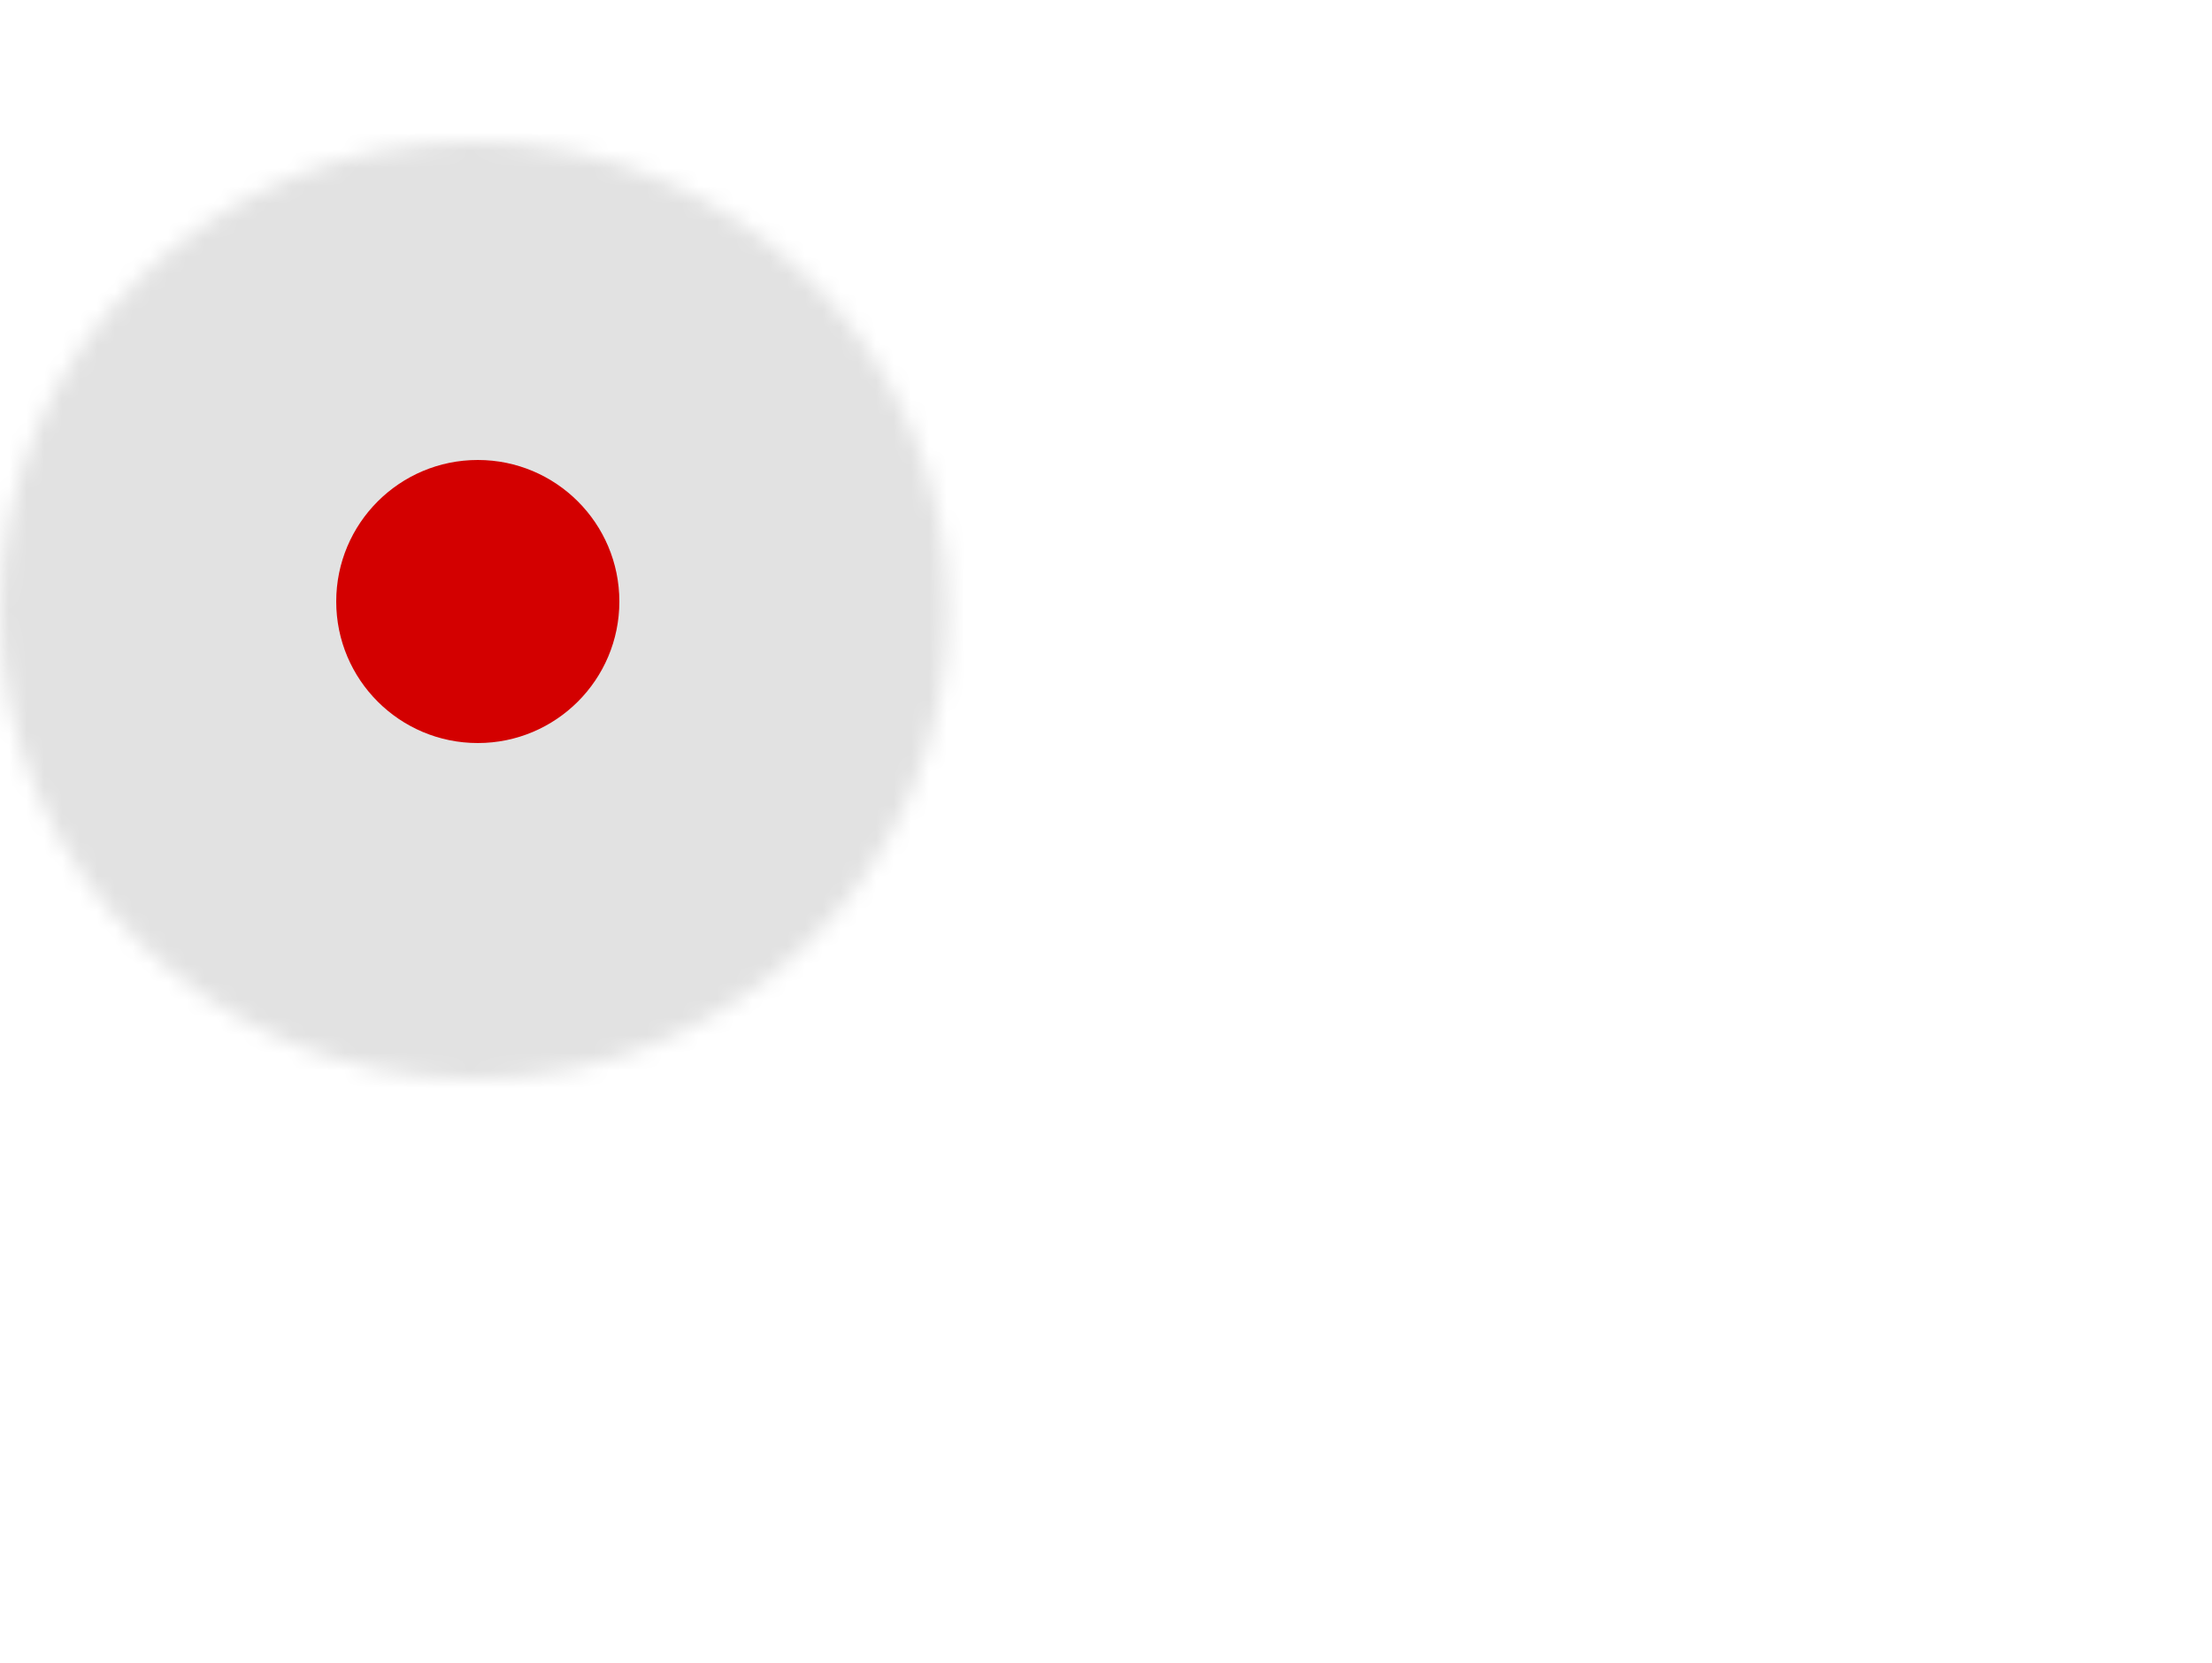 <svg width="125" height="94" viewBox="0 0 125 94" fill="none" xmlns="http://www.w3.org/2000/svg">
<mask id="mask0_25_736" style="mask-type:alpha" maskUnits="userSpaceOnUse" x="0" y="8" width="54" height="53">
<ellipse cx="26.785" cy="34.5" rx="26.785" ry="26.5" fill="#C4C4C4"/>
</mask>
<g mask="url(#mask0_25_736)">
<path fill-rule="evenodd" clip-rule="evenodd" d="M-4 5H59V64H-4V5Z" fill="#e2e2e2"/>
<path d="M27 42C31.418 42 35 38.418 35 34C35 29.582 31.418 26 27 26C22.582 26 19 29.582 19 34C19 38.418 22.582 42 27 42Z" fill="#D30000"/>
</g>
</svg>
